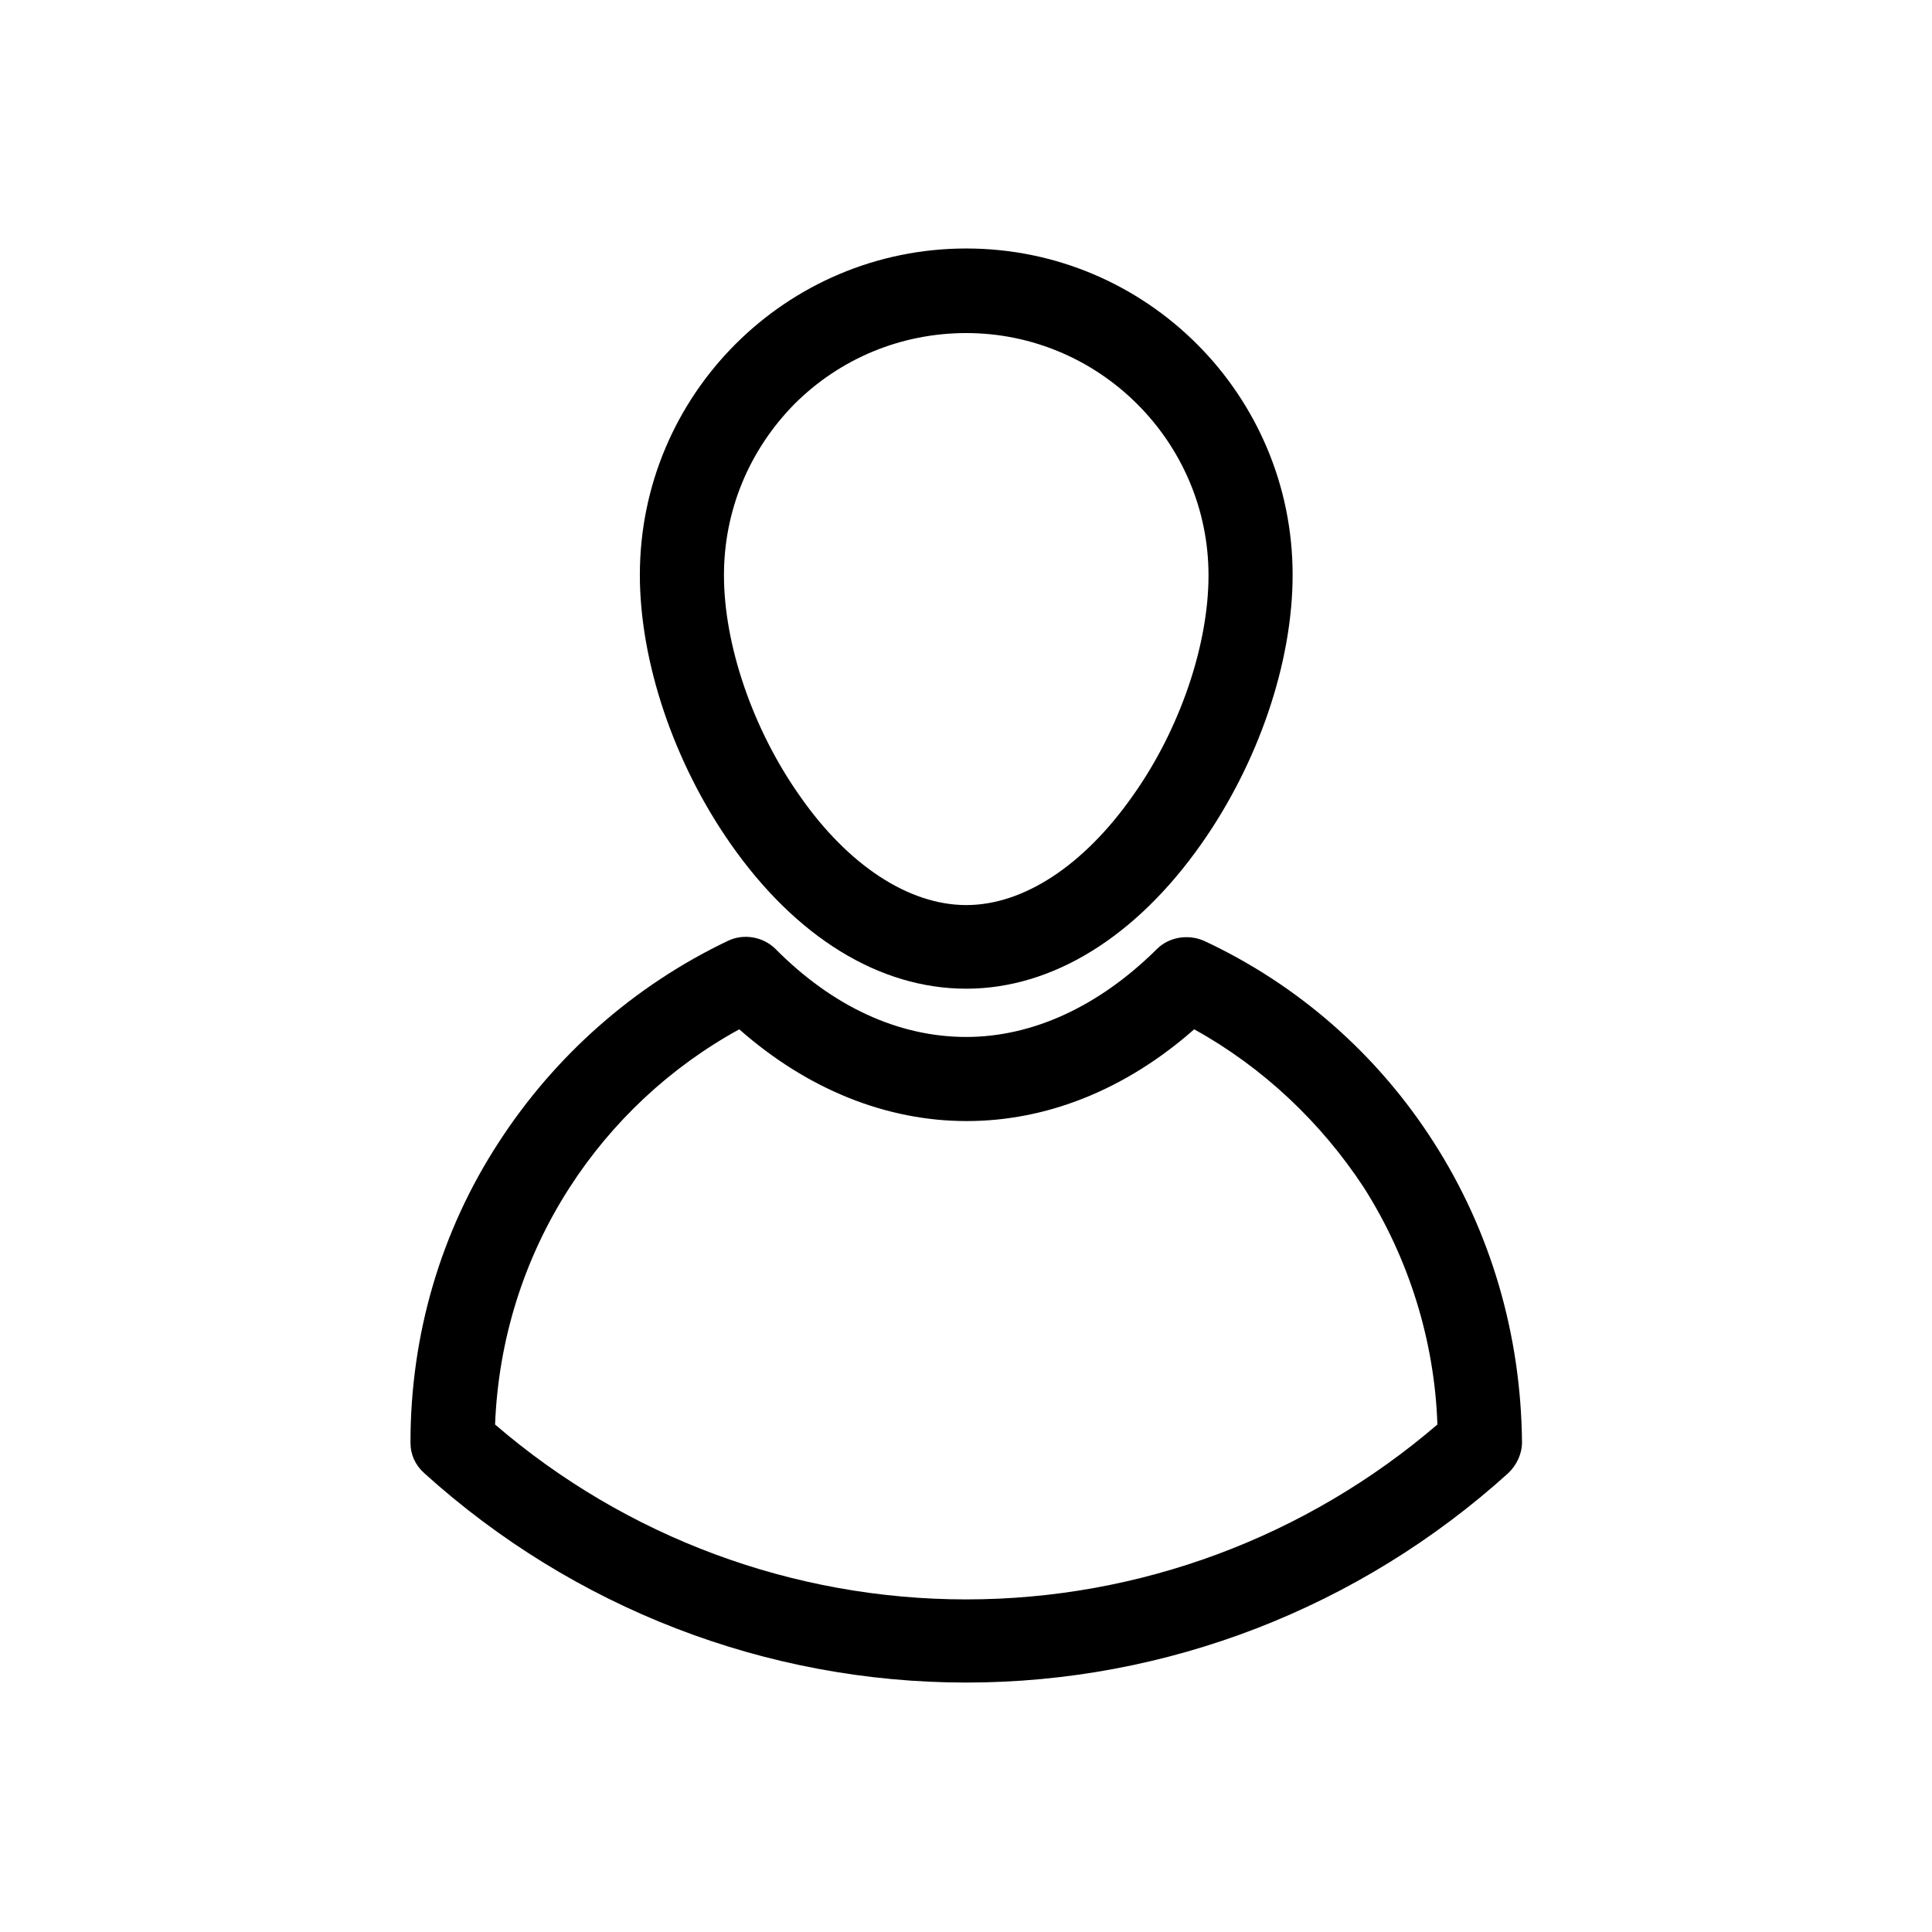 <?xml version="1.0" encoding="utf-8"?>
<!-- Generator: Adobe Illustrator 22.1.0, SVG Export Plug-In . SVG Version: 6.00 Build 0)  -->
<svg version="1.1" id="Layer_1" xmlns="http://www.w3.org/2000/svg" xmlns:xlink="http://www.w3.org/1999/xlink" x="0px" y="0px"
	 viewBox="0 0 404.3 404.3" style="enable-background:new 0 0 404.3 404.3;" xml:space="preserve">
<g>
	<path d="M202.2,206.9c18,0,35.5-10.8,49.2-30.3c11.9-16.9,19.1-37.9,19.1-56.3c0-37.7-30.6-68.3-68.3-68.3s-68.3,30.6-68.3,68.3
		c0,18.2,7.1,39.3,19,56.3C166.6,196.2,184.1,206.9,202.2,206.9z M151.5,120.4c0-13.5,5.2-26.1,14.7-35.8c9.6-9.6,22.4-14.9,36-14.9
		c27.9,0,50.7,22.8,50.7,50.7c0,14.6-6,32.3-15.9,46.2c-10.2,14.5-22.8,22.8-34.8,22.8s-24.7-8.3-34.8-22.8
		C157.5,152.6,151.5,134.9,151.5,120.4z"/>
	<path d="M300,239L300,239c-11.7-18.3-28.3-32.9-48-42.1c-3.4-1.5-7.4-0.8-9.9,1.7c-12.1,12-26,18.4-39.9,18.4
		c-14.1,0-27.9-6.3-39.9-18.4c-2.6-2.6-6.7-3.3-10-1.7c-19.5,9.3-36.1,23.9-47.9,42.1c-12.2,18.7-18.5,40.4-18.5,62.8v0.1
		c0,2.5,1,4.7,2.9,6.4c31.2,28.2,71.5,43.8,113.4,43.8s82.2-15.6,113.4-43.8c1.8-1.7,2.9-4.1,2.9-6.4v-0.1
		C318.3,279.4,312,257.7,300,239z M300.8,298.1c-27.5,23.6-62.4,36.6-98.6,36.6s-71.2-13-98.6-36.6c0.7-17.7,6-34.7,15.6-49.6
		c8.9-13.8,21.1-25.2,35.5-33.1c14.3,12.6,30.8,19.2,47.6,19.2s33.3-6.6,47.6-19.2c14.3,7.9,26.5,19.4,35.5,33.1
		C294.8,263.3,300.2,280.5,300.8,298.1z"/>
</g>
</svg>

